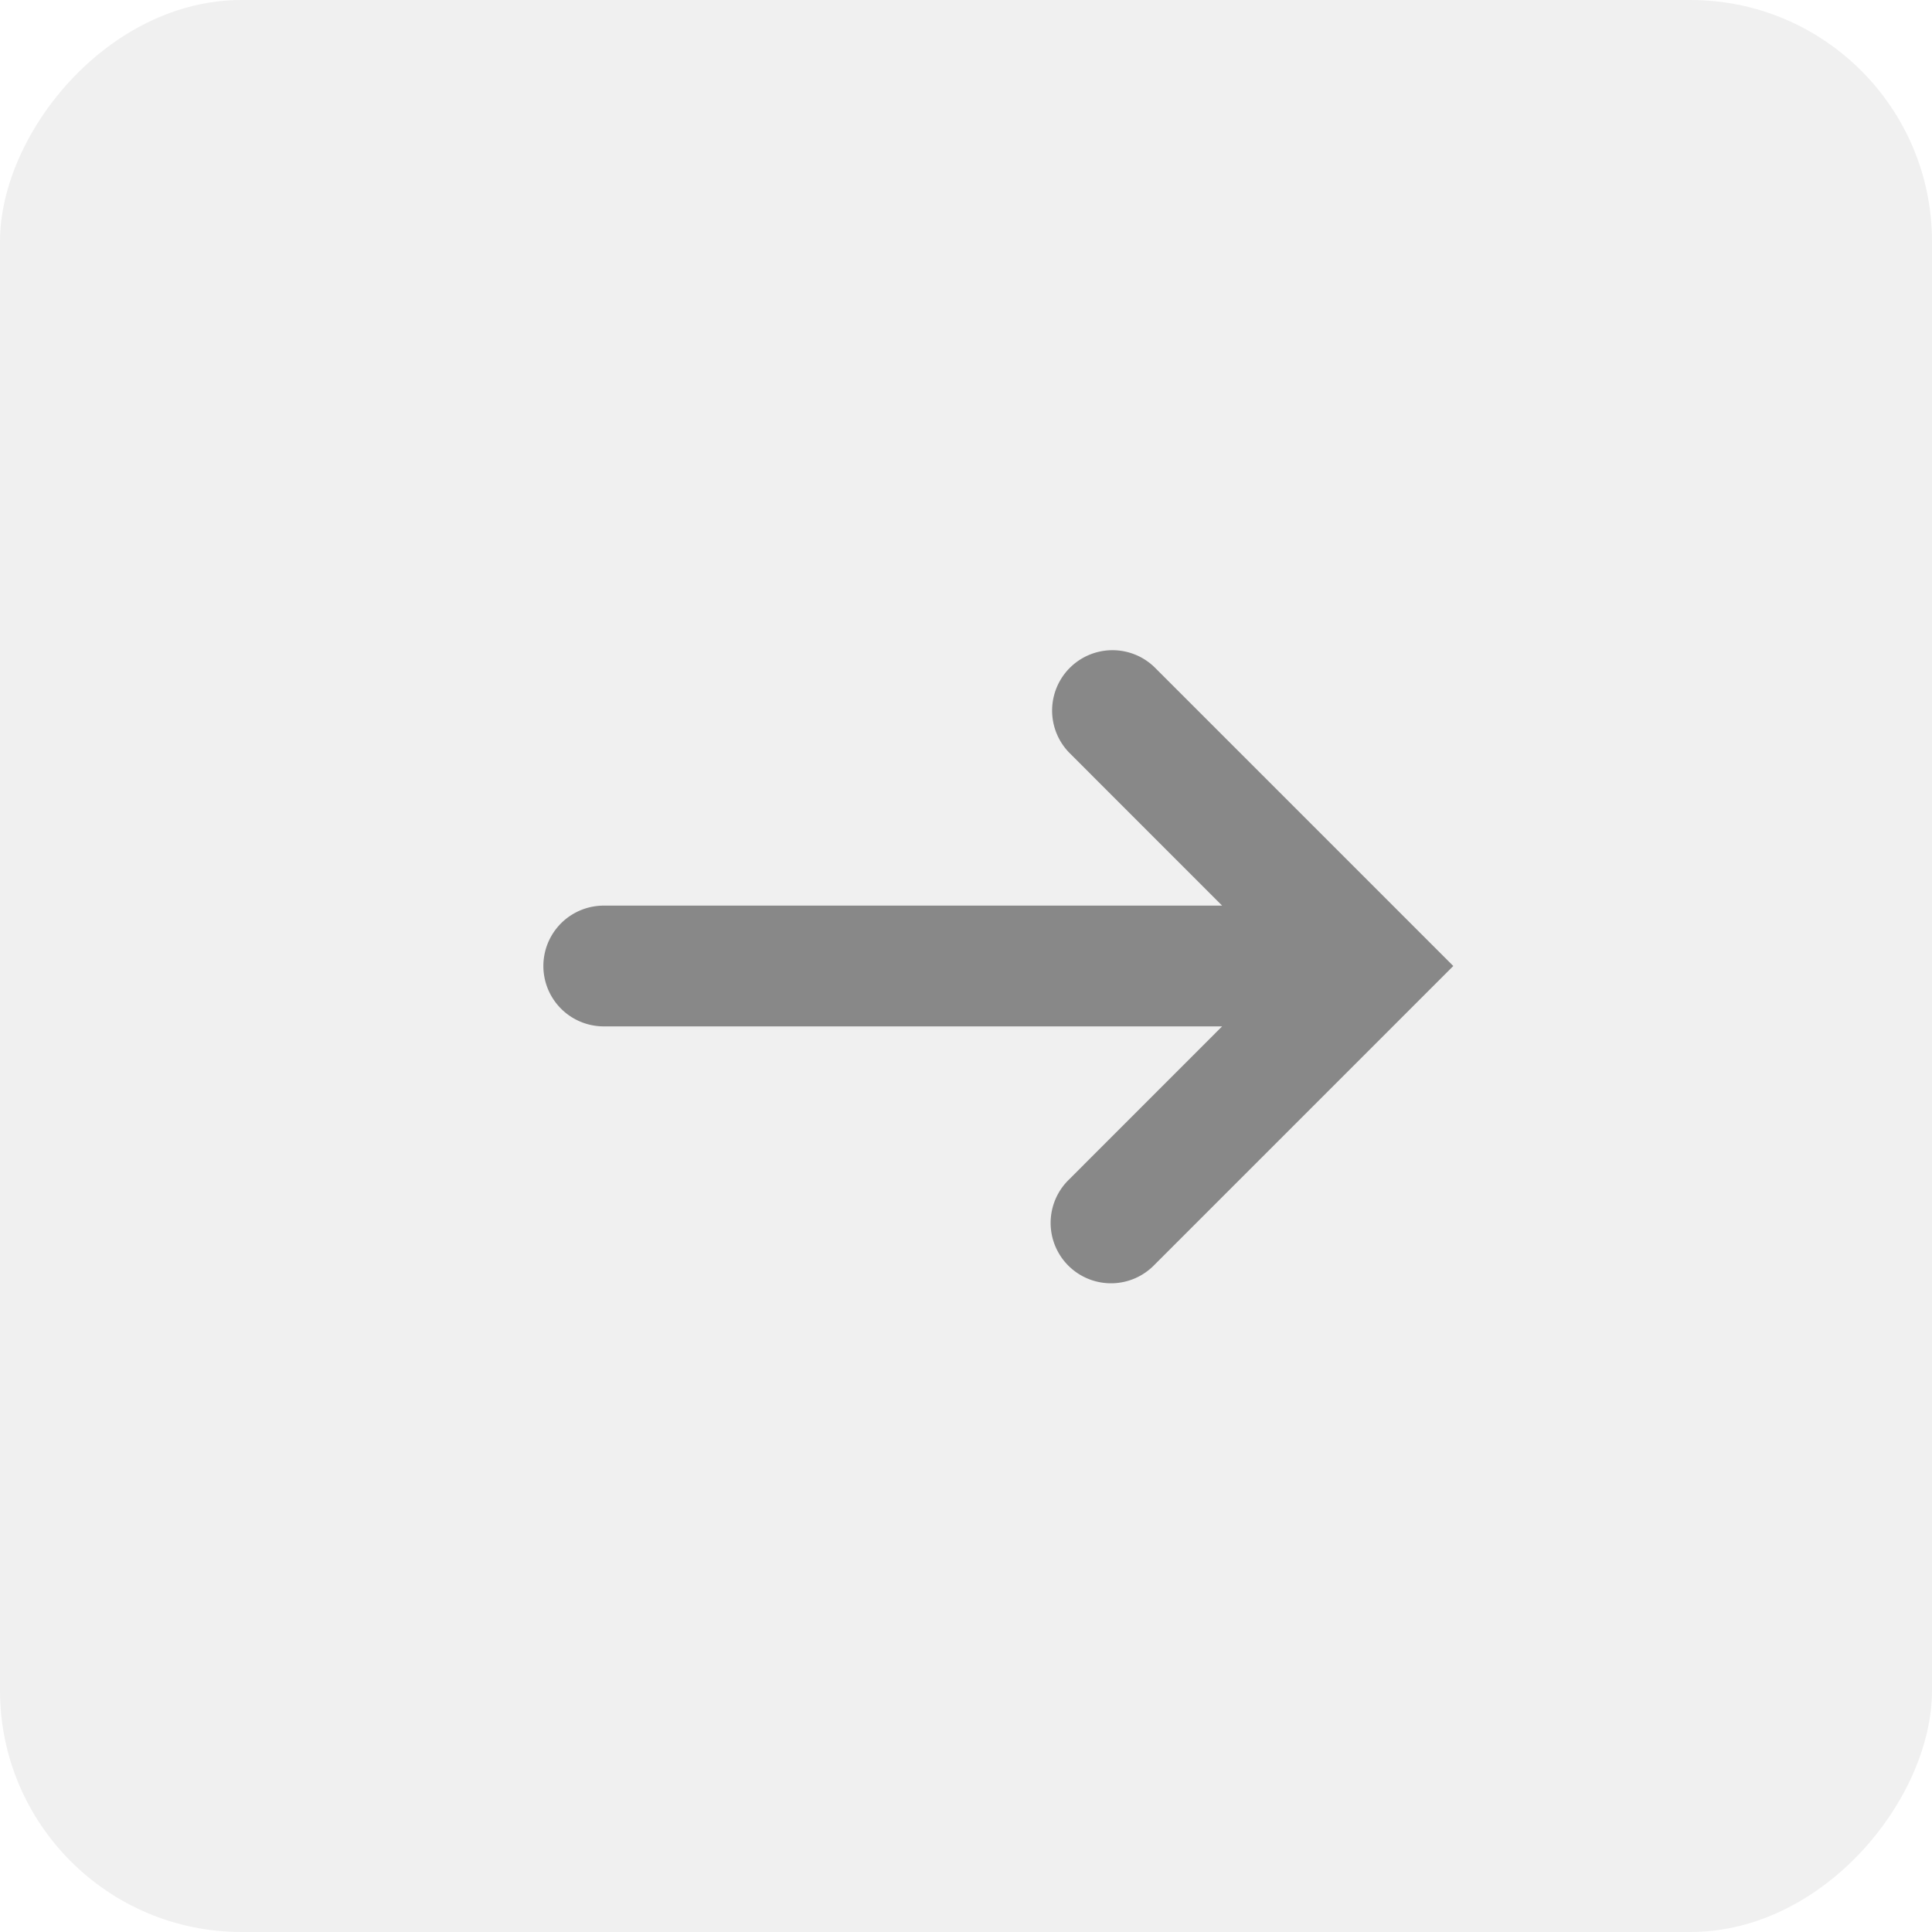<svg xmlns="http://www.w3.org/2000/svg" width="32" height="32" viewBox="0 0 32 32">
    <g fill="none" fill-rule="evenodd" transform="matrix(-1 0 0 1 32 0)">
        <rect width="32" height="32" fill="#000" opacity=".06" rx="4"/>
        <path fill="#888" d="M7.929 16l4.95 4.95a1 1 0 1 0 1.414-1.414L11.758 17H22a1 1 0 1 0 0-2H11.758l2.535-2.536a1 1 0 0 0-1.414-1.414L7.929 16z"/>
    </g>
</svg>
